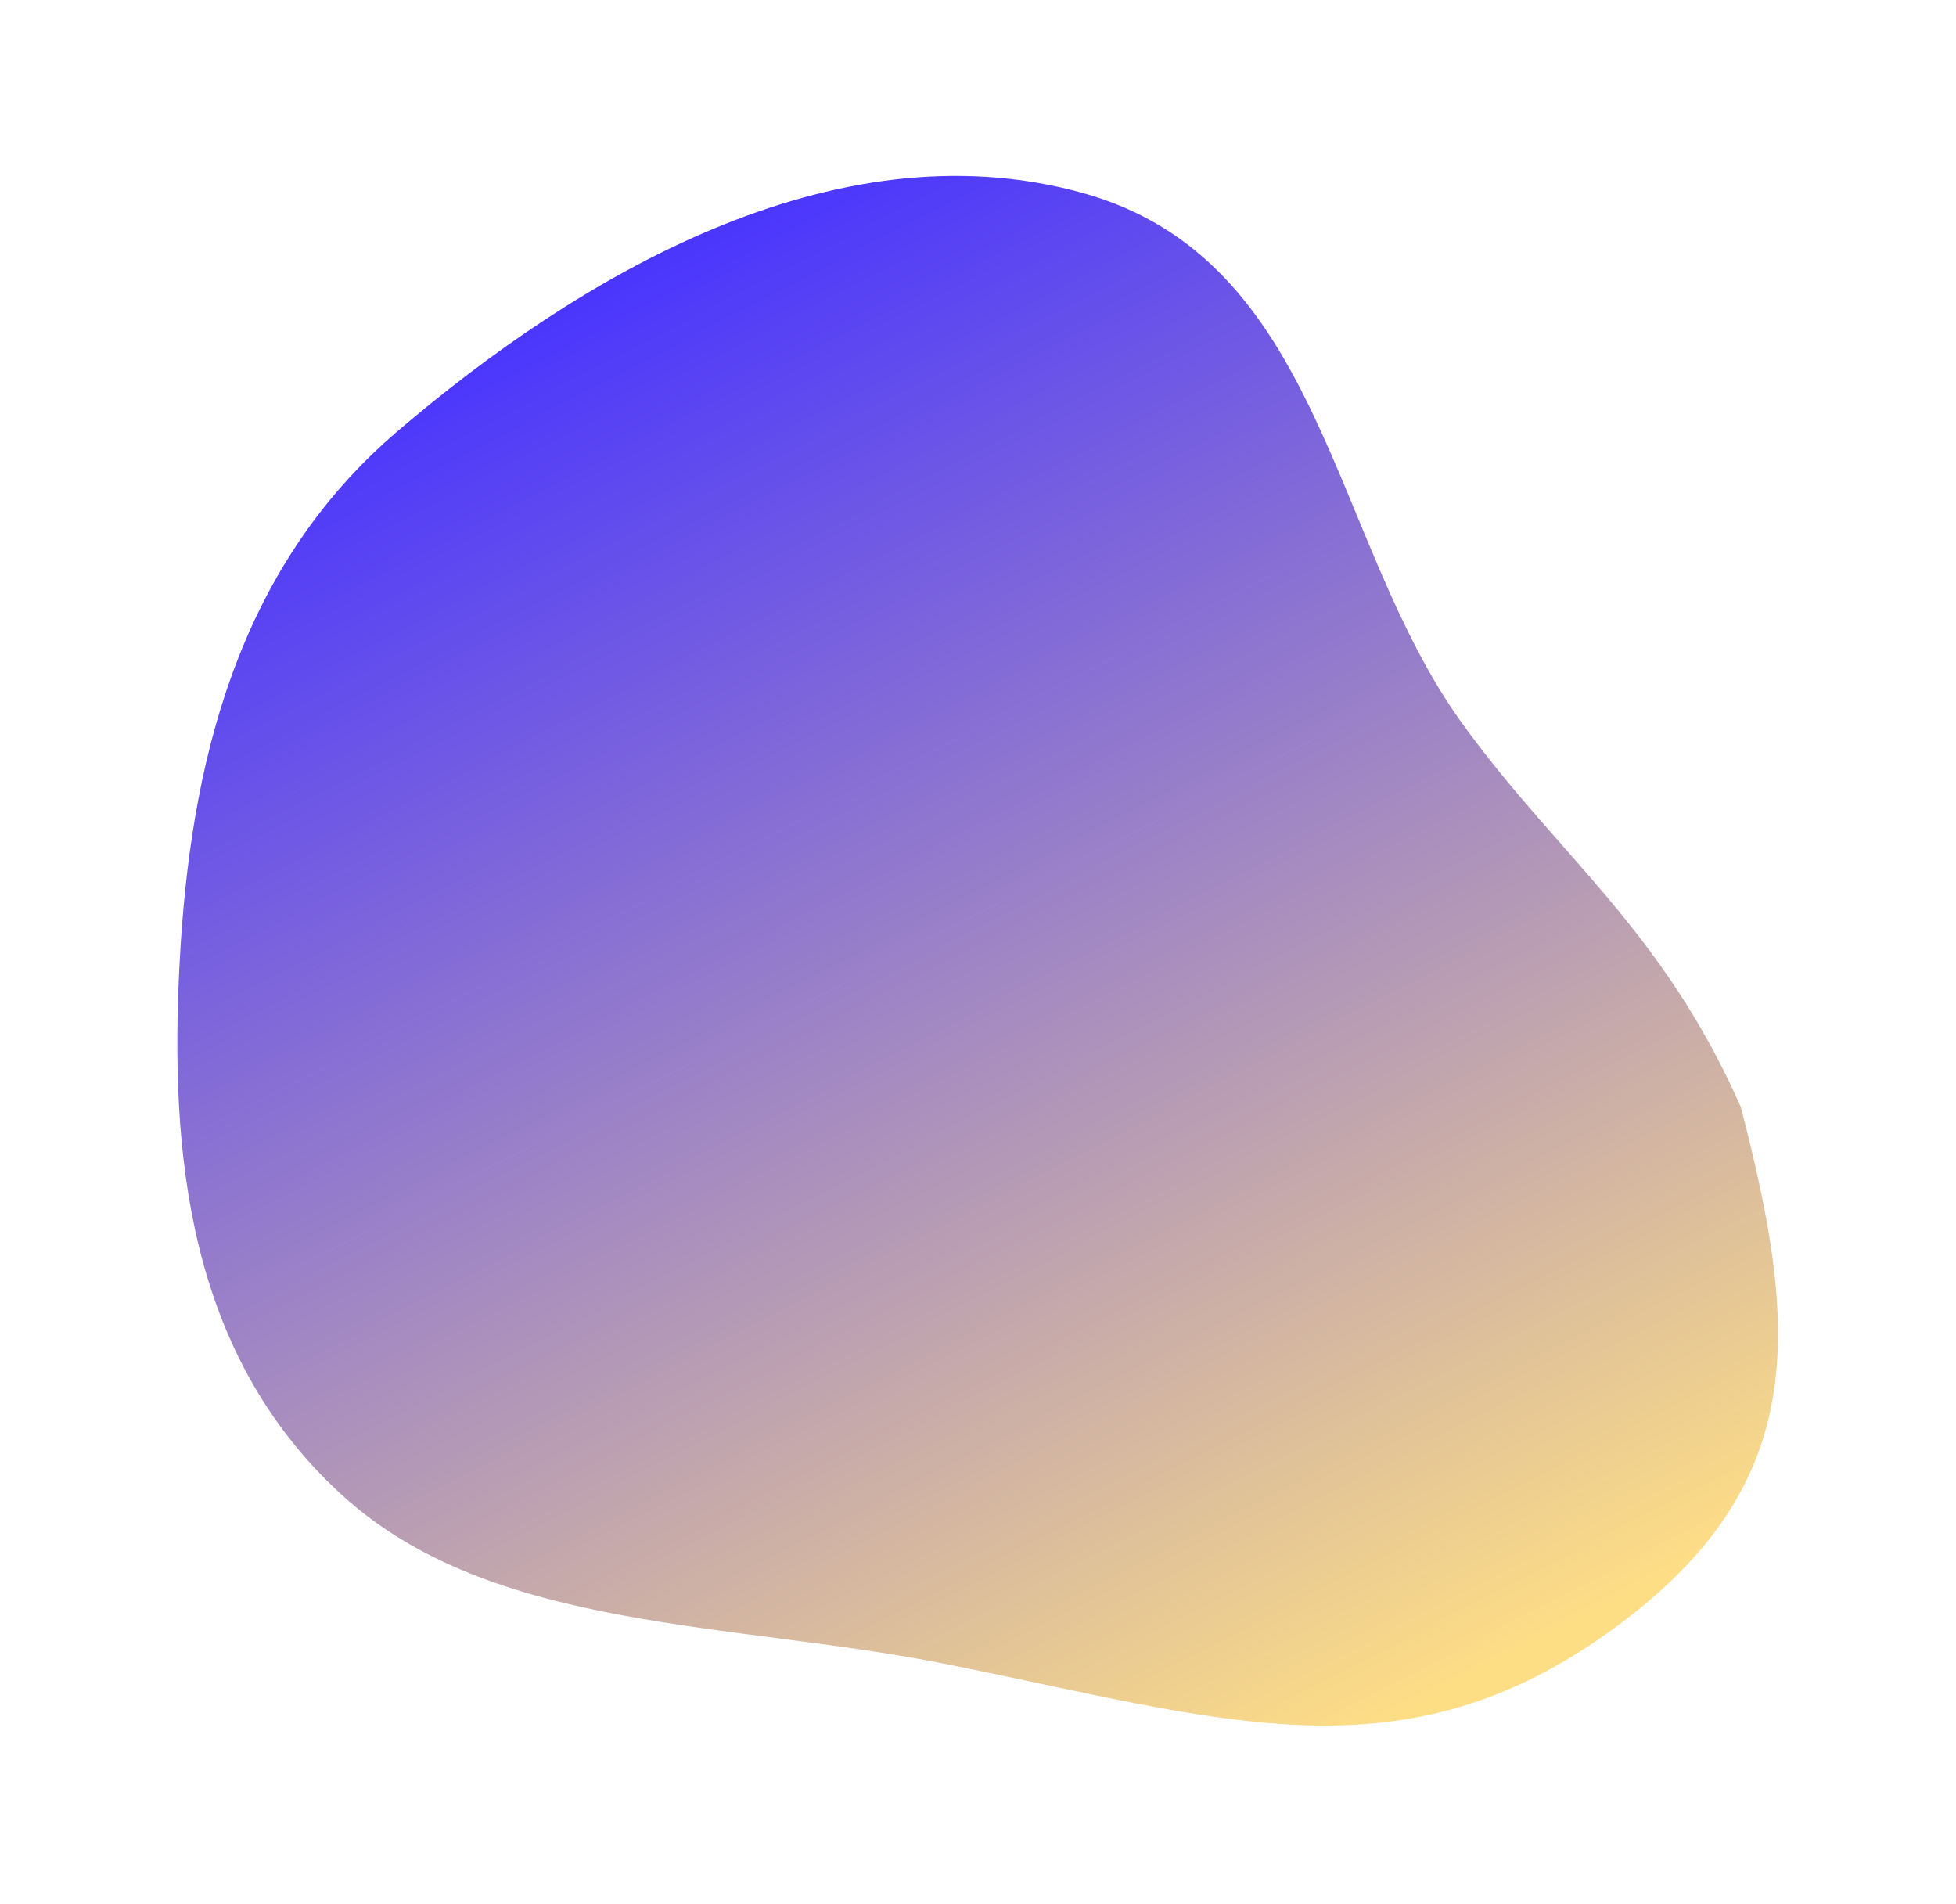 <svg width="447" height="435" viewBox="0 0 447 435" fill="none" xmlns="http://www.w3.org/2000/svg">
<g filter="url(#filter0_d_280_427)">
<path fill-rule="evenodd" clip-rule="evenodd" d="M247.132 44.003C302.491 59.186 303.832 123.253 334.082 165.188C356.044 195.634 379.699 211.992 397.808 252.88C411.307 304.774 413.889 340.503 366.337 373.83C318.831 407.125 277.889 392.507 216.155 380.194C167.203 370.429 112.366 372.884 78.087 341.527C42.718 309.173 38.778 263.011 41.041 220.007C43.403 175.144 53.873 130.091 90.881 98.486C131.736 63.595 190.17 28.38 247.132 44.003Z" fill="url(#paint0_linear_280_427)"/>
</g>
<defs>
<filter id="filter0_d_280_427" x="0.524" y="0.191" width="445.797" height="434.06" filterUnits="userSpaceOnUse" color-interpolation-filters="sRGB">
<feFlood flood-opacity="0" result="BackgroundImageFix"/>
<feColorMatrix in="SourceAlpha" type="matrix" values="0 0 0 0 0 0 0 0 0 0 0 0 0 0 0 0 0 0 127 0" result="hardAlpha"/>
<feOffset/>
<feGaussianBlur stdDeviation="20"/>
<feComposite in2="hardAlpha" operator="out"/>
<feColorMatrix type="matrix" values="0 0 0 0 1 0 0 0 0 1 0 0 0 0 1 0 0 0 0.25 0"/>
<feBlend mode="normal" in2="BackgroundImageFix" result="effect1_dropShadow_280_427"/>
<feBlend mode="normal" in="SourceGraphic" in2="effect1_dropShadow_280_427" result="shape"/>
</filter>
<linearGradient id="paint0_linear_280_427" x1="134.023" y1="60.517" x2="309.536" y2="398.079" gradientUnits="userSpaceOnUse">
<stop stop-color="#4733FF"/>
<stop offset="1" stop-color="#FEDE85"/>
</linearGradient>
</defs>
</svg>
